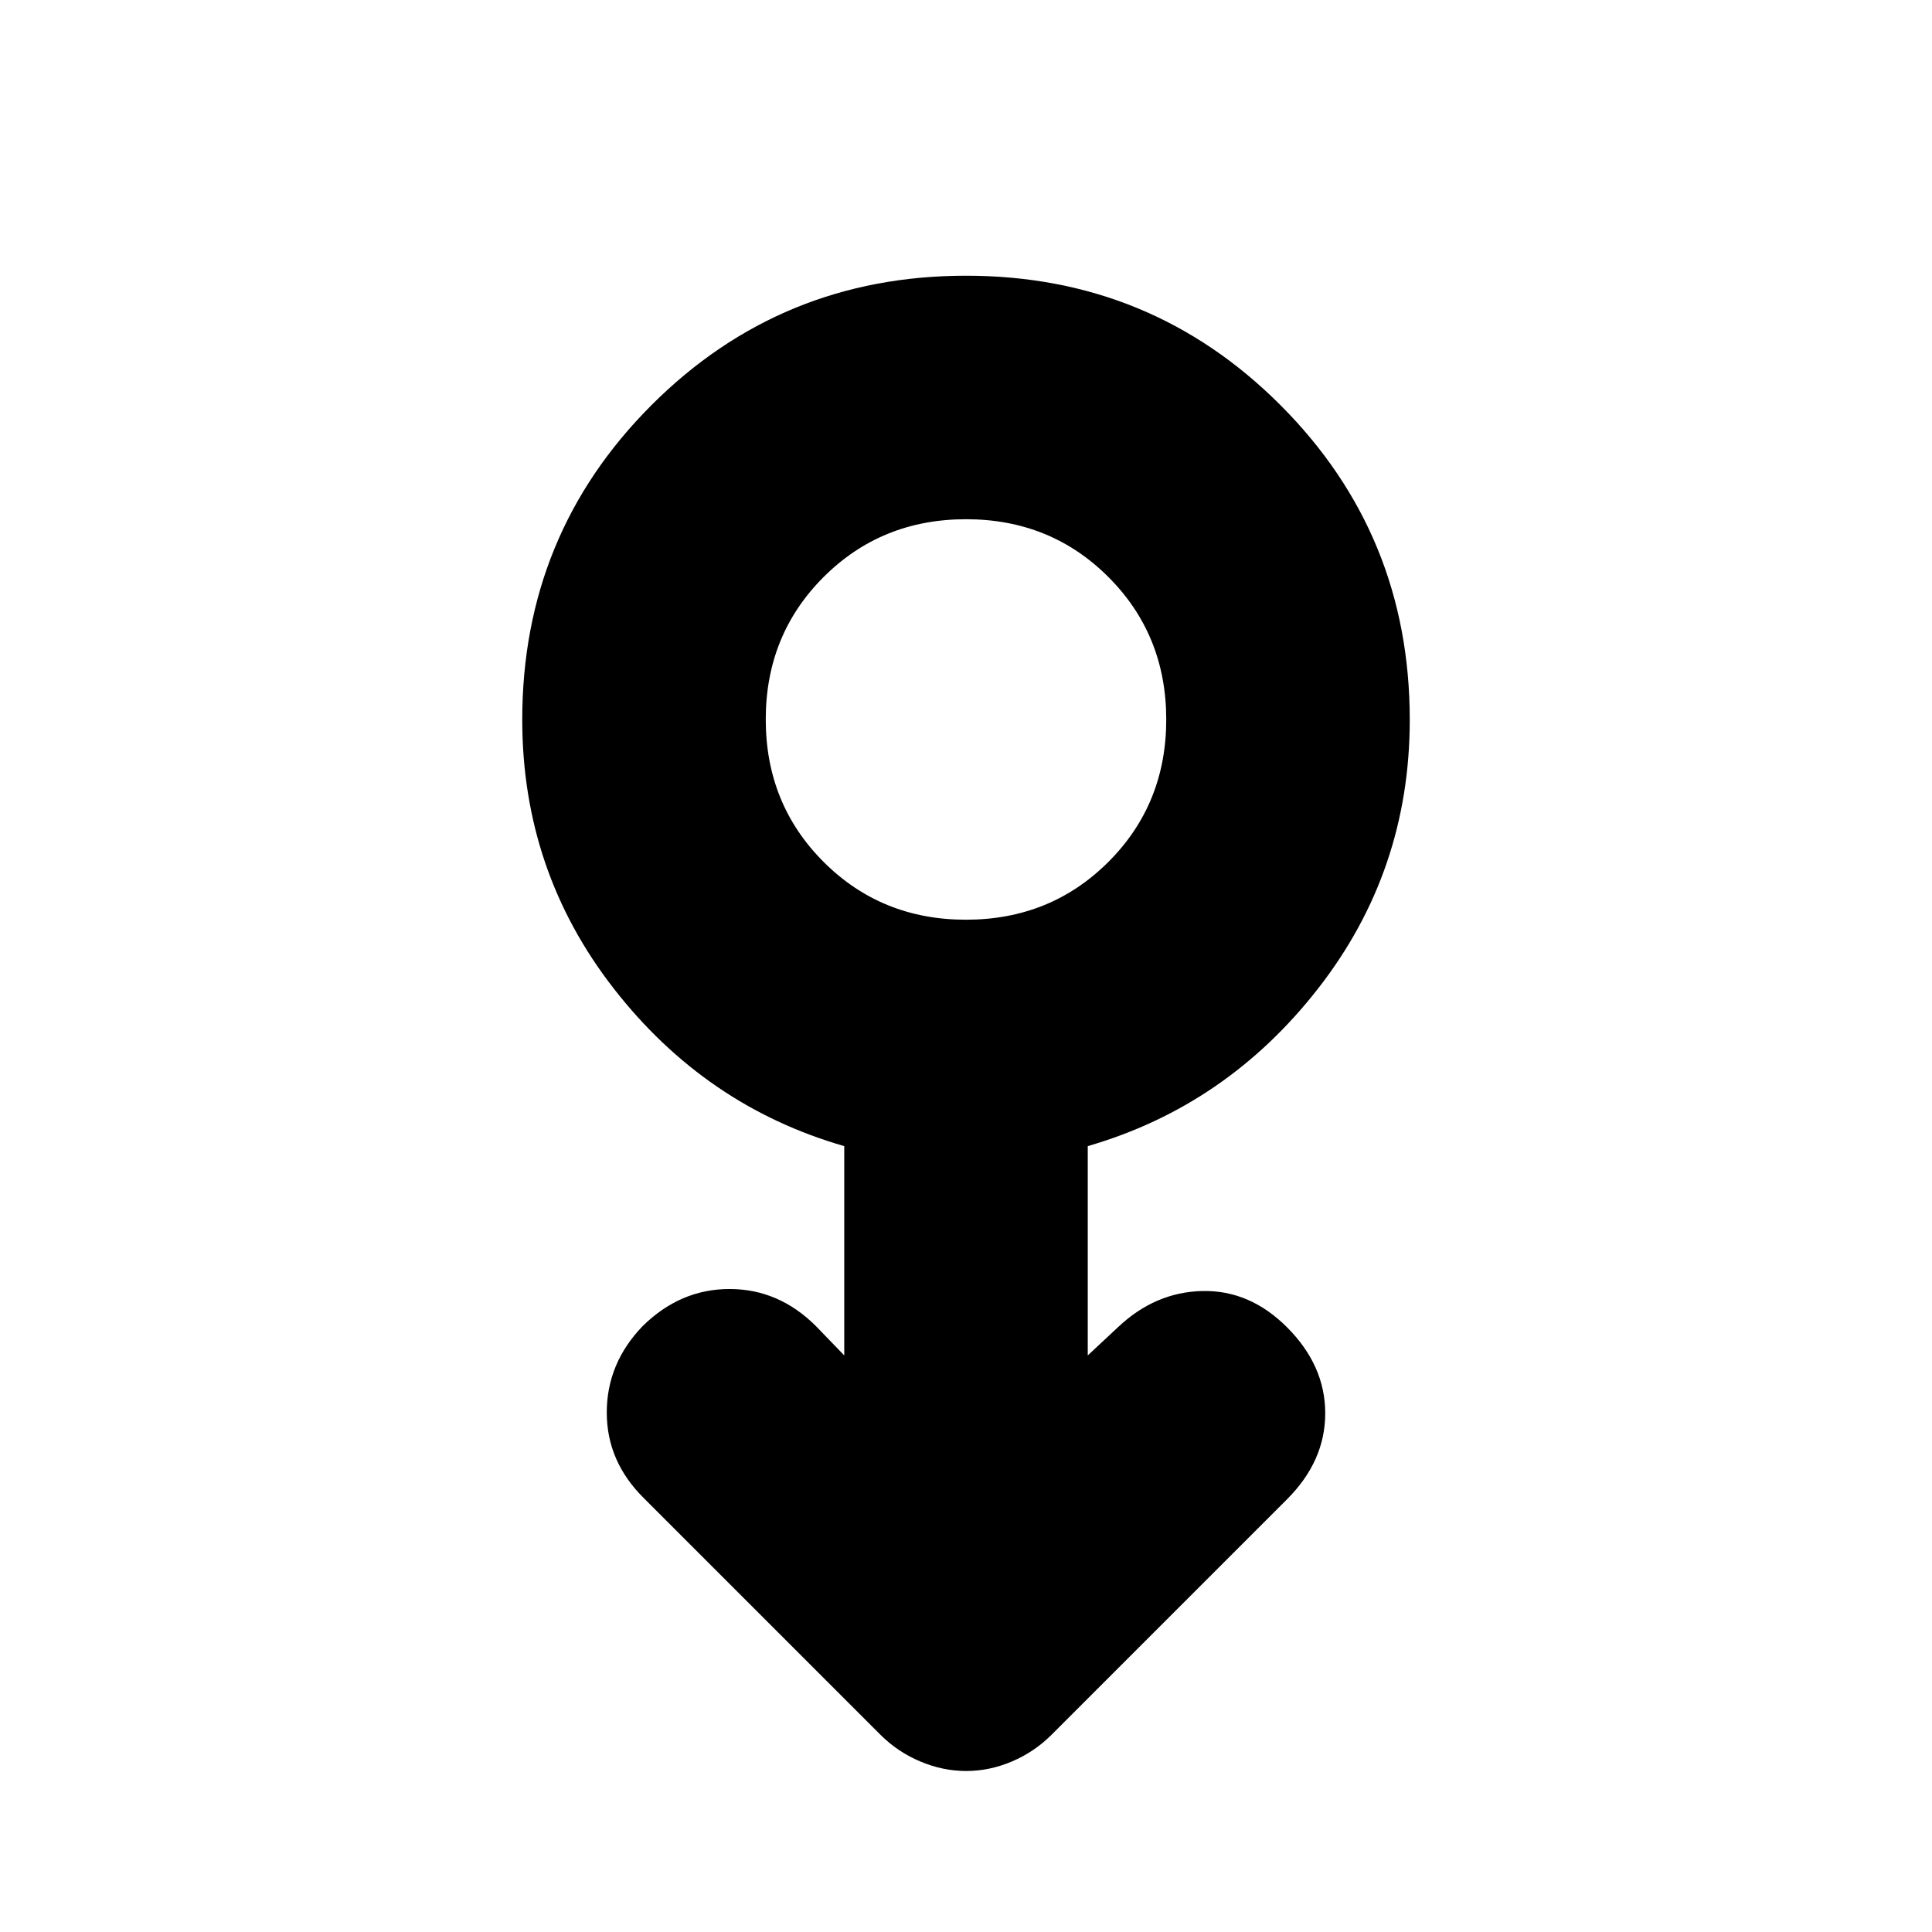 <svg xmlns="http://www.w3.org/2000/svg" height="24" viewBox="0 -960 960 960" width="24"><path d="M480.1-80q-11.6 0-22.85-4.75Q446-89.5 437.5-98L320-215.5q-18.5-18.25-18.5-42.63 0-24.37 17.76-42.87 18.74-18.5 43.24-18.5 24.5 0 43 18.5l14 14.5v-104q-69-19.85-114.5-78.26-45.5-58.42-45.5-133.63 0-92.11 64.28-156.36Q388.05-823 480.03-823q91.97 0 156.22 64.31t64.25 156.33q0 75.14-45.5 133.5T540.5-390.5v104l15-14q18.5-17.5 42-18t42 18q19 19 19 42.75t-19 42.75l-117 117q-8.5 8.5-19.65 13.25Q491.7-80 480.1-80Zm-.13-423q42.03 0 70.78-28.72t28.75-70.75q0-42.03-28.72-70.78T480.03-702q-42.03 0-70.78 28.72t-28.75 70.75q0 42.03 28.72 70.78T479.97-503Zm.03-99.5Z"/></svg>
